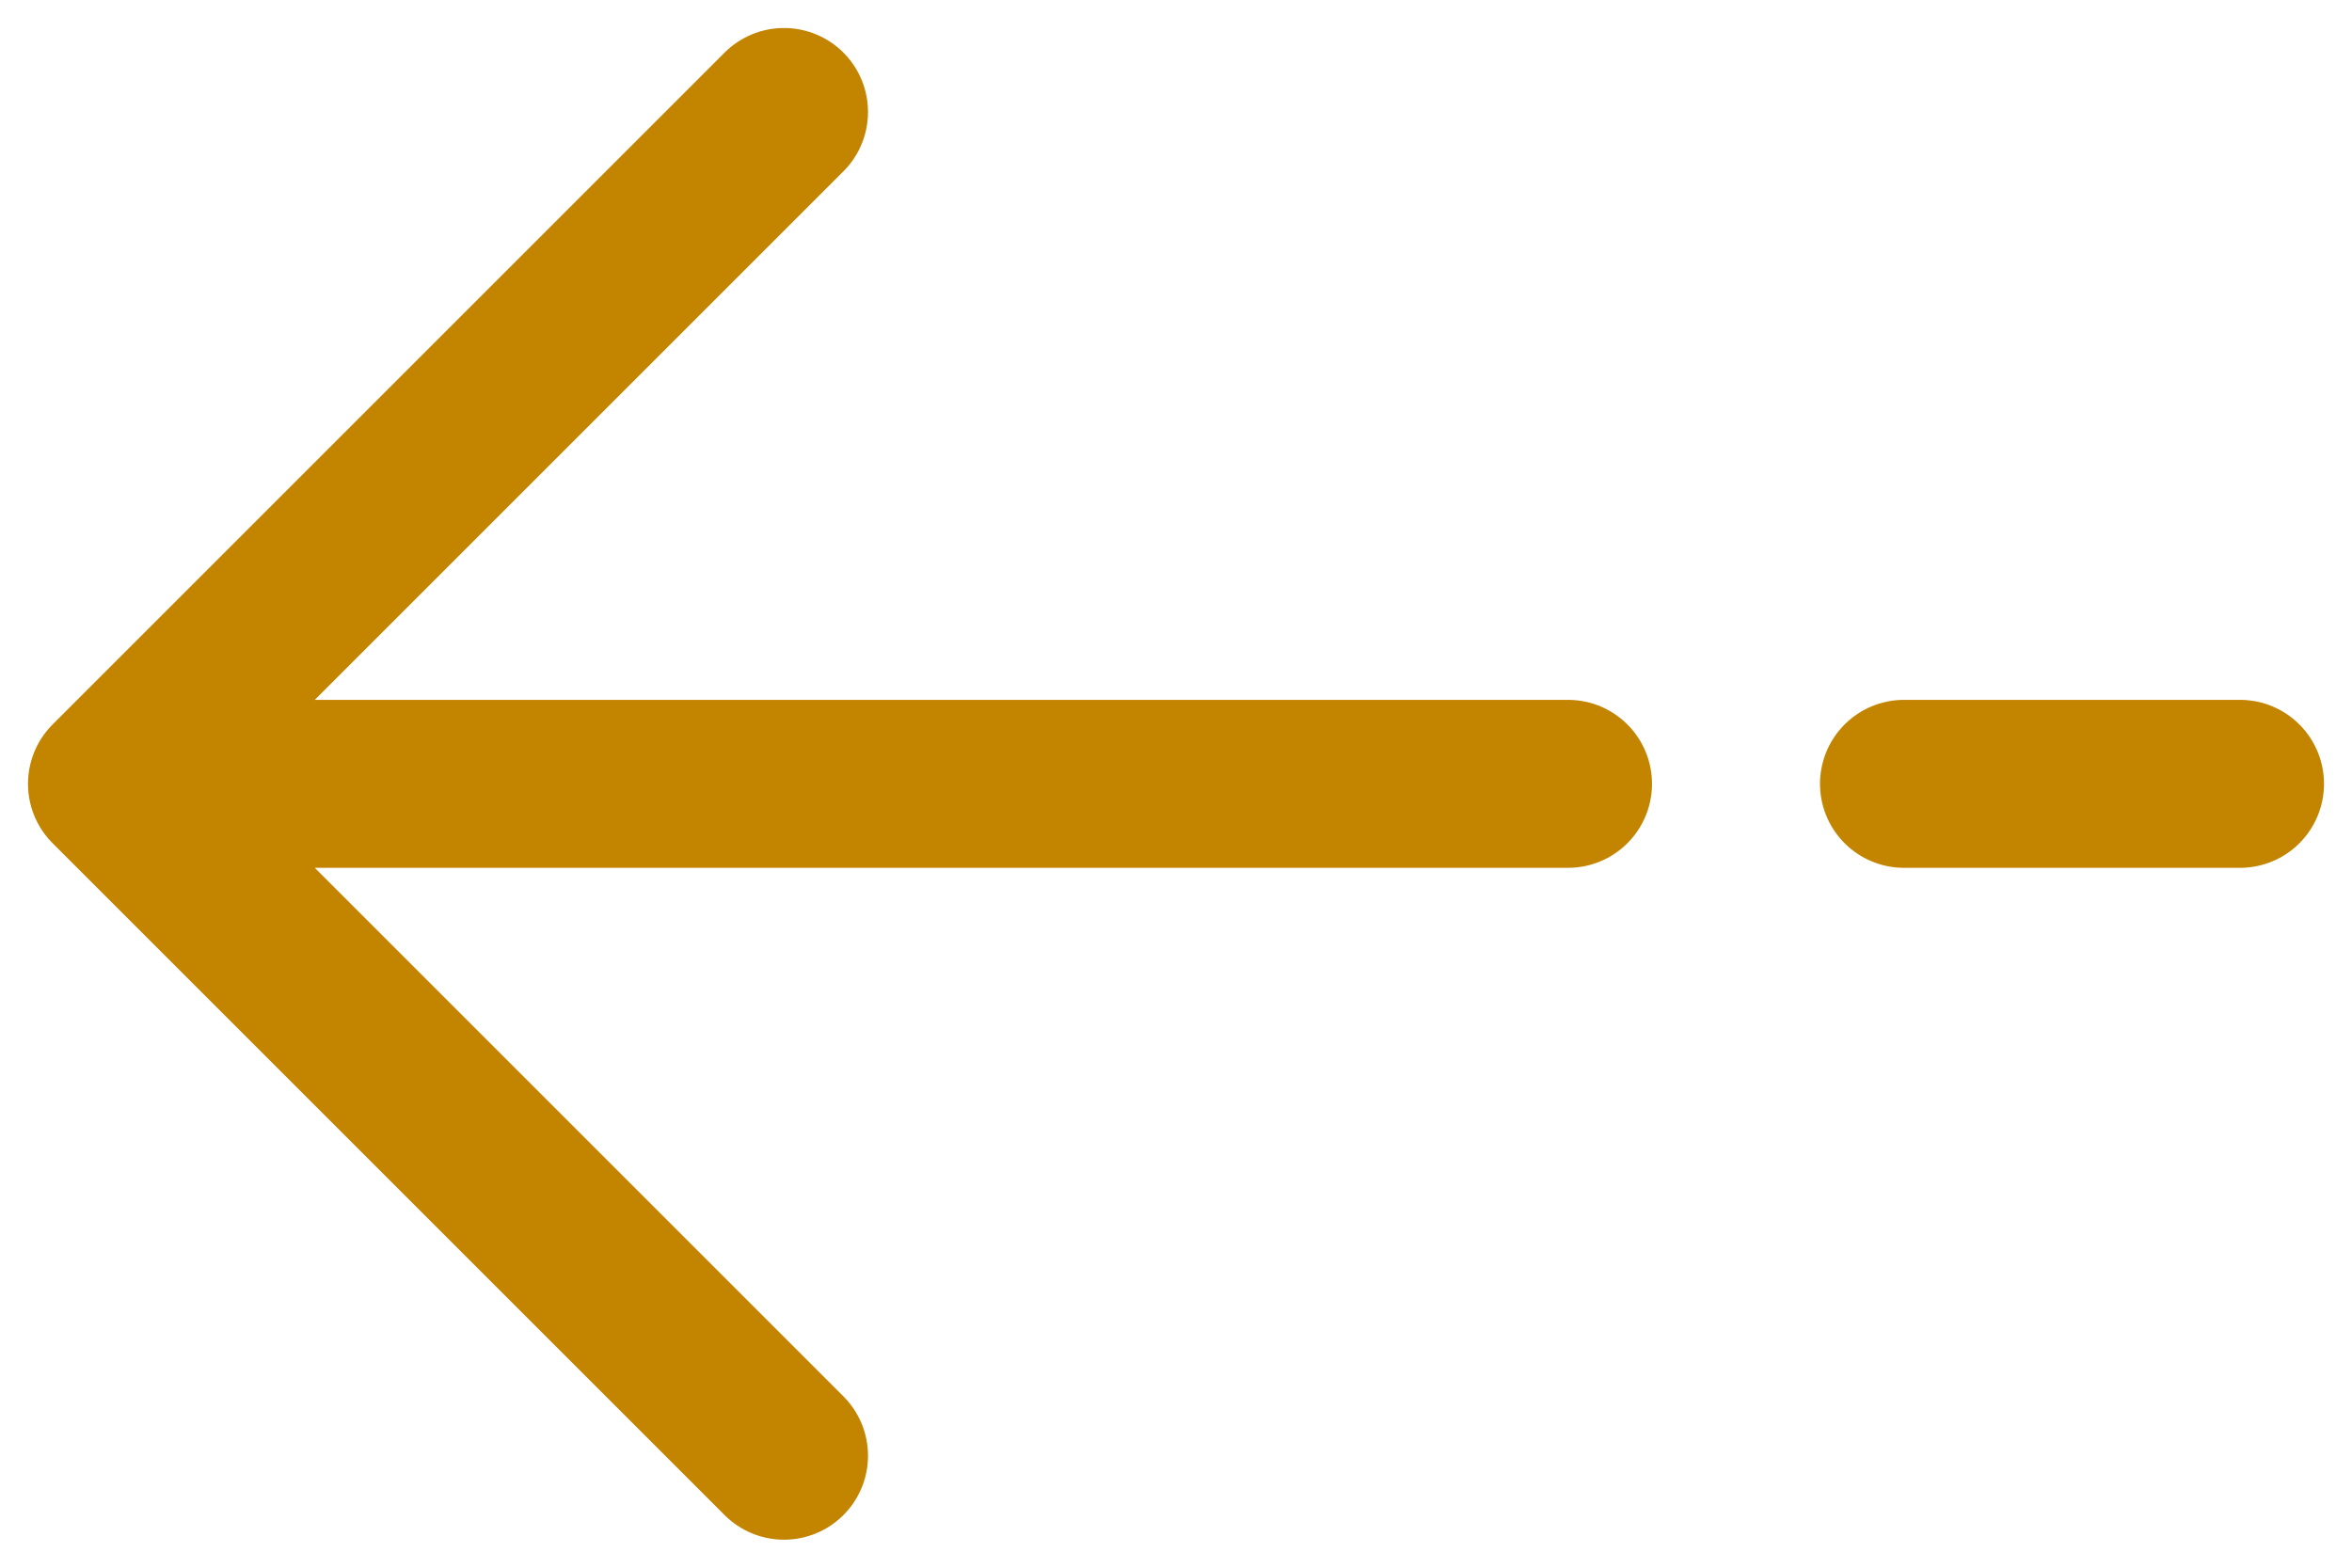 <svg width="21" height="14" viewBox="0 0 21 14" fill="none" xmlns="http://www.w3.org/2000/svg">
<path d="M1 7L7 1M1 7L7 13M1 7H14M20 7H17" stroke="#C38400" stroke-width="1.5" stroke-linecap="round" stroke-linejoin="round"/>
</svg>
